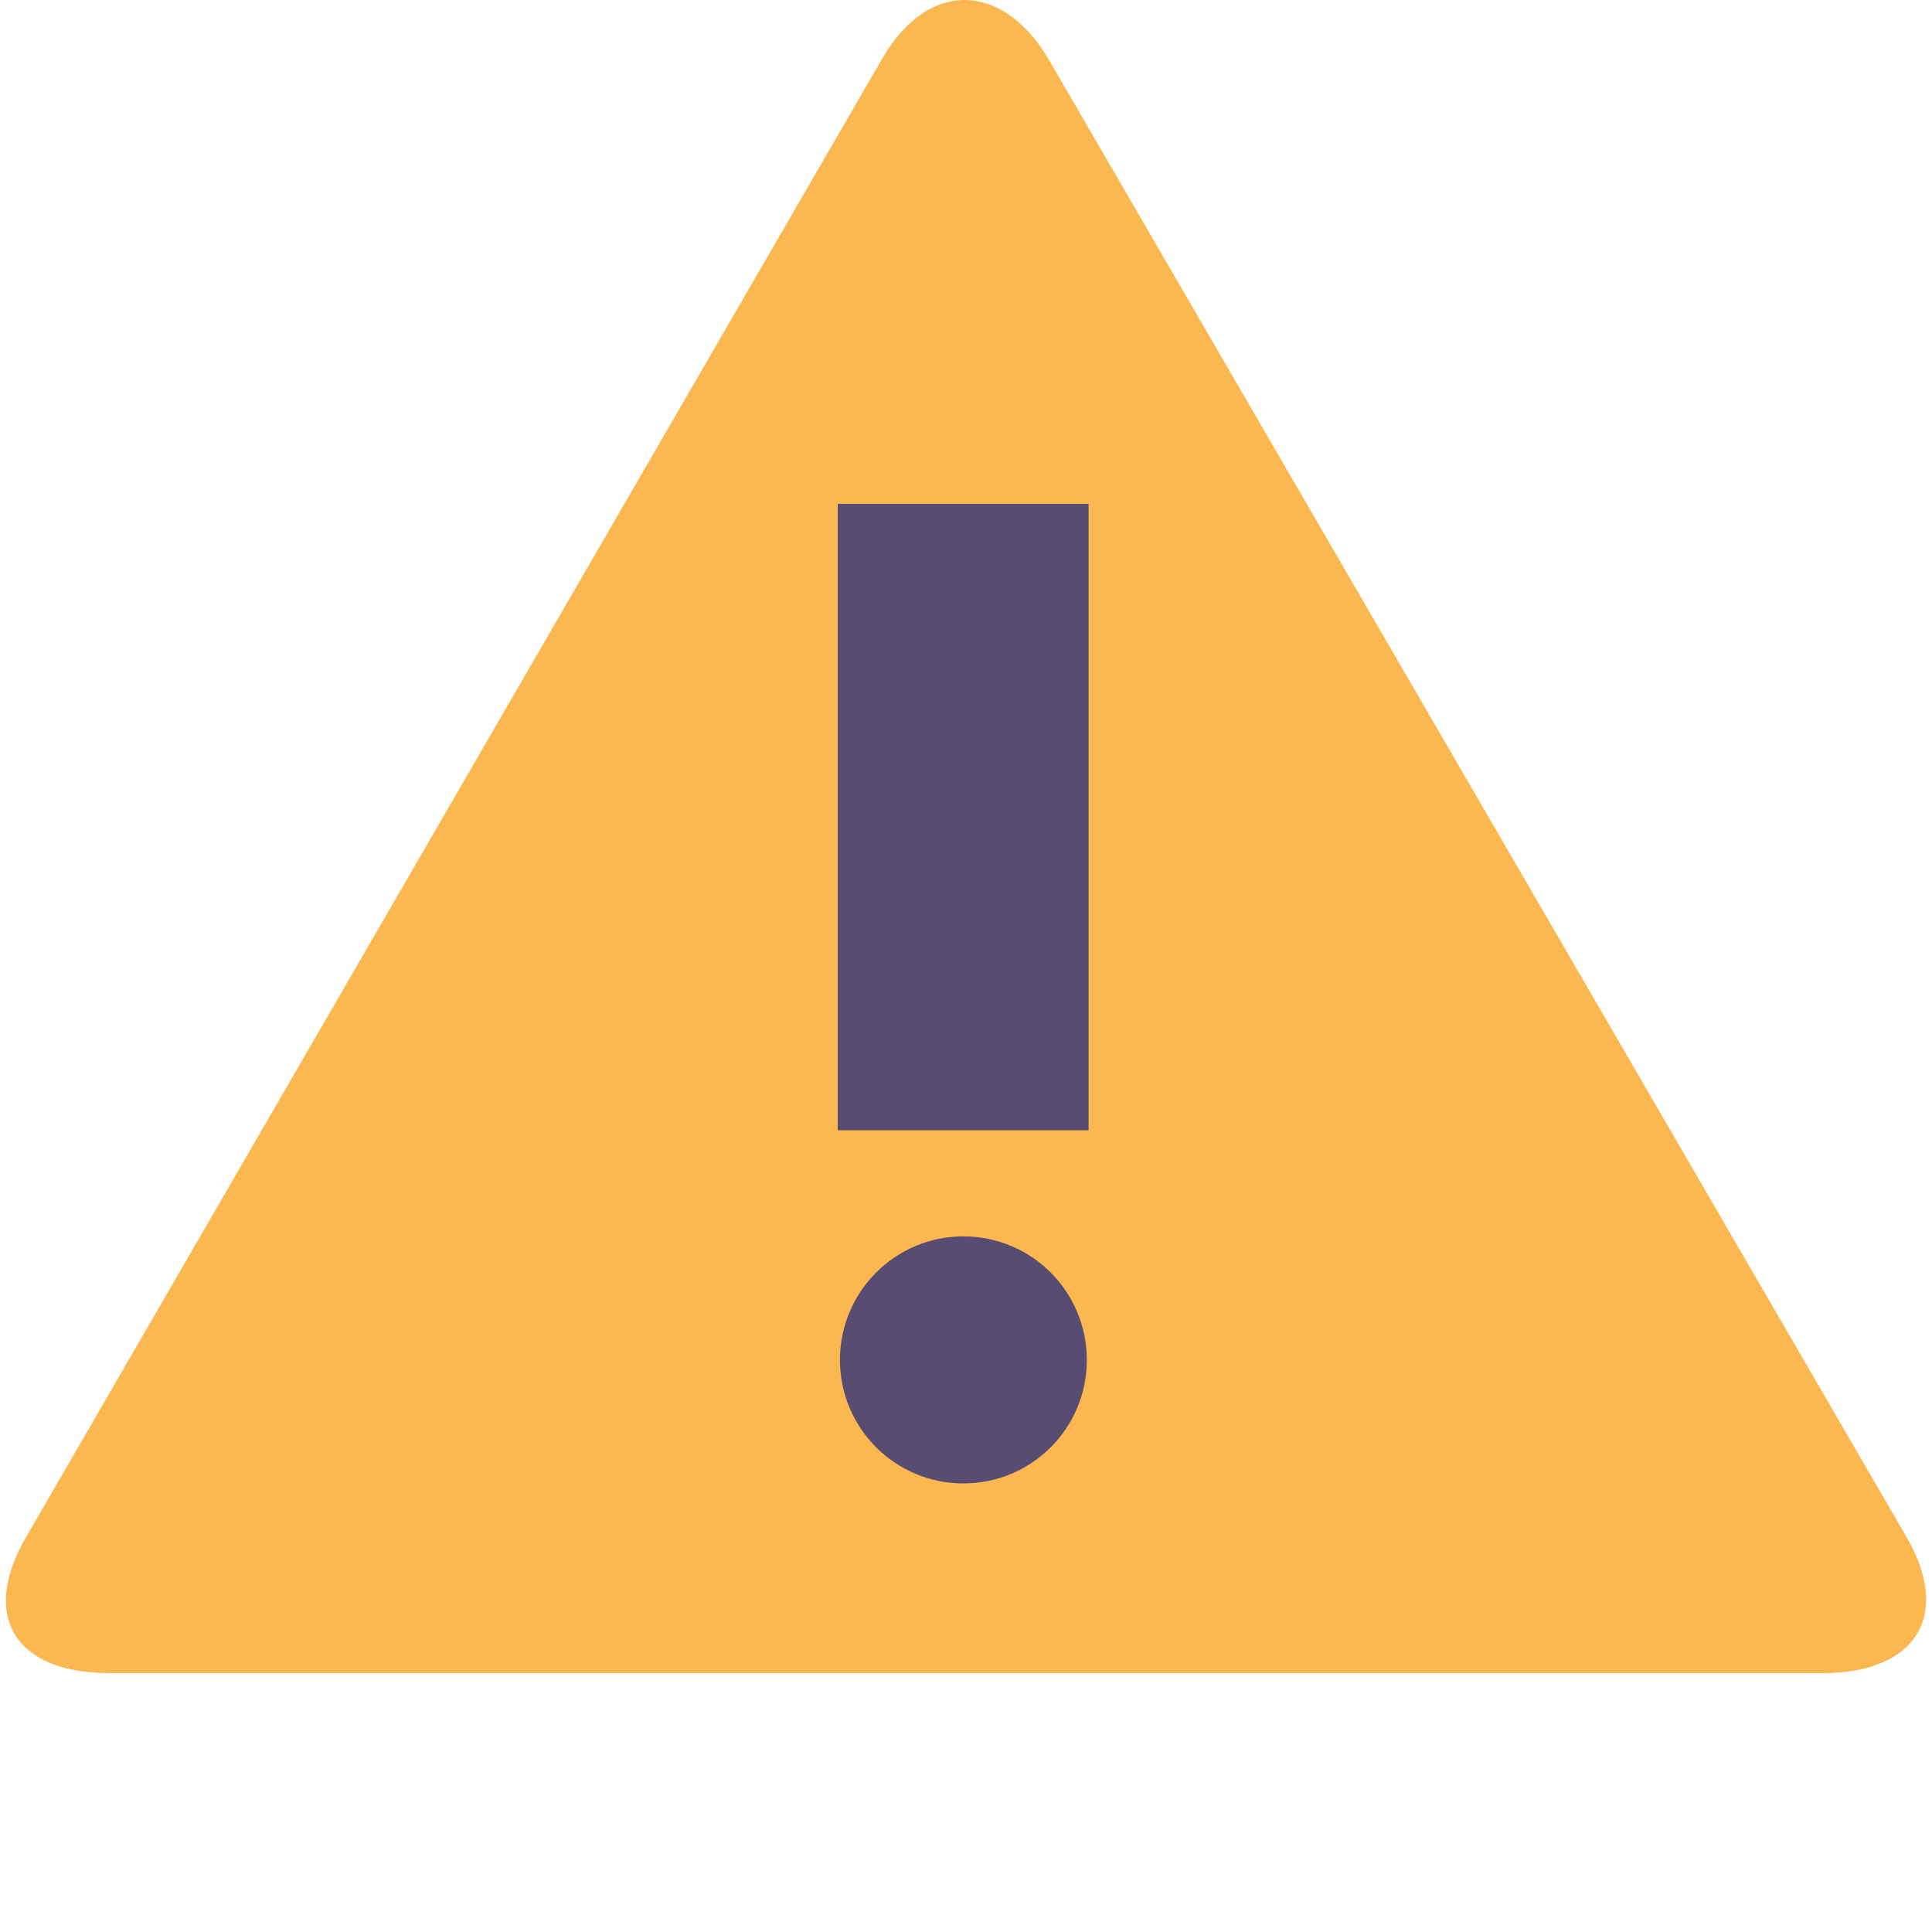 <?xml version="1.0" encoding="utf-8"?>
<!-- Generator: Adobe Illustrator 16.0.0, SVG Export Plug-In . SVG Version: 6.00 Build 0)  -->
<!DOCTYPE svg PUBLIC "-//W3C//DTD SVG 1.1//EN" "http://www.w3.org/Graphics/SVG/1.1/DTD/svg11.dtd">
<svg version="1.1" id="Layer_1" xmlns="http://www.w3.org/2000/svg" xmlns:xlink="http://www.w3.org/1999/xlink" x="0px" y="0px"
	 width="50px" height="50px" viewBox="0 0 50 50" enable-background="new 0 0 50 50" xml:space="preserve">
<rect opacity="0" fill="#FFFFFF" width="50" height="50"/>
<g>
	<g>
		<path fill="#FBB851" d="M2.819,43.3c-2.379,0-3.348-1.436-2.158-3.496L22.833,1.515c1.193-2.061,3.138-1.997,4.328,0.058
			l22.178,38.202c1.193,2.058,0.215,3.525-2.162,3.525H2.819z"/>
	</g>
	<rect x="21.68" y="13.039" fill="#594C72" width="6.492" height="16.211"/>
	<path fill="#594C72" d="M24.932,31.997c1.769,0,3.195,1.433,3.195,3.199c0,1.765-1.426,3.195-3.195,3.195
		c-1.766,0-3.194-1.431-3.194-3.195C21.738,33.43,23.167,31.997,24.932,31.997z"/>
</g>
</svg>
